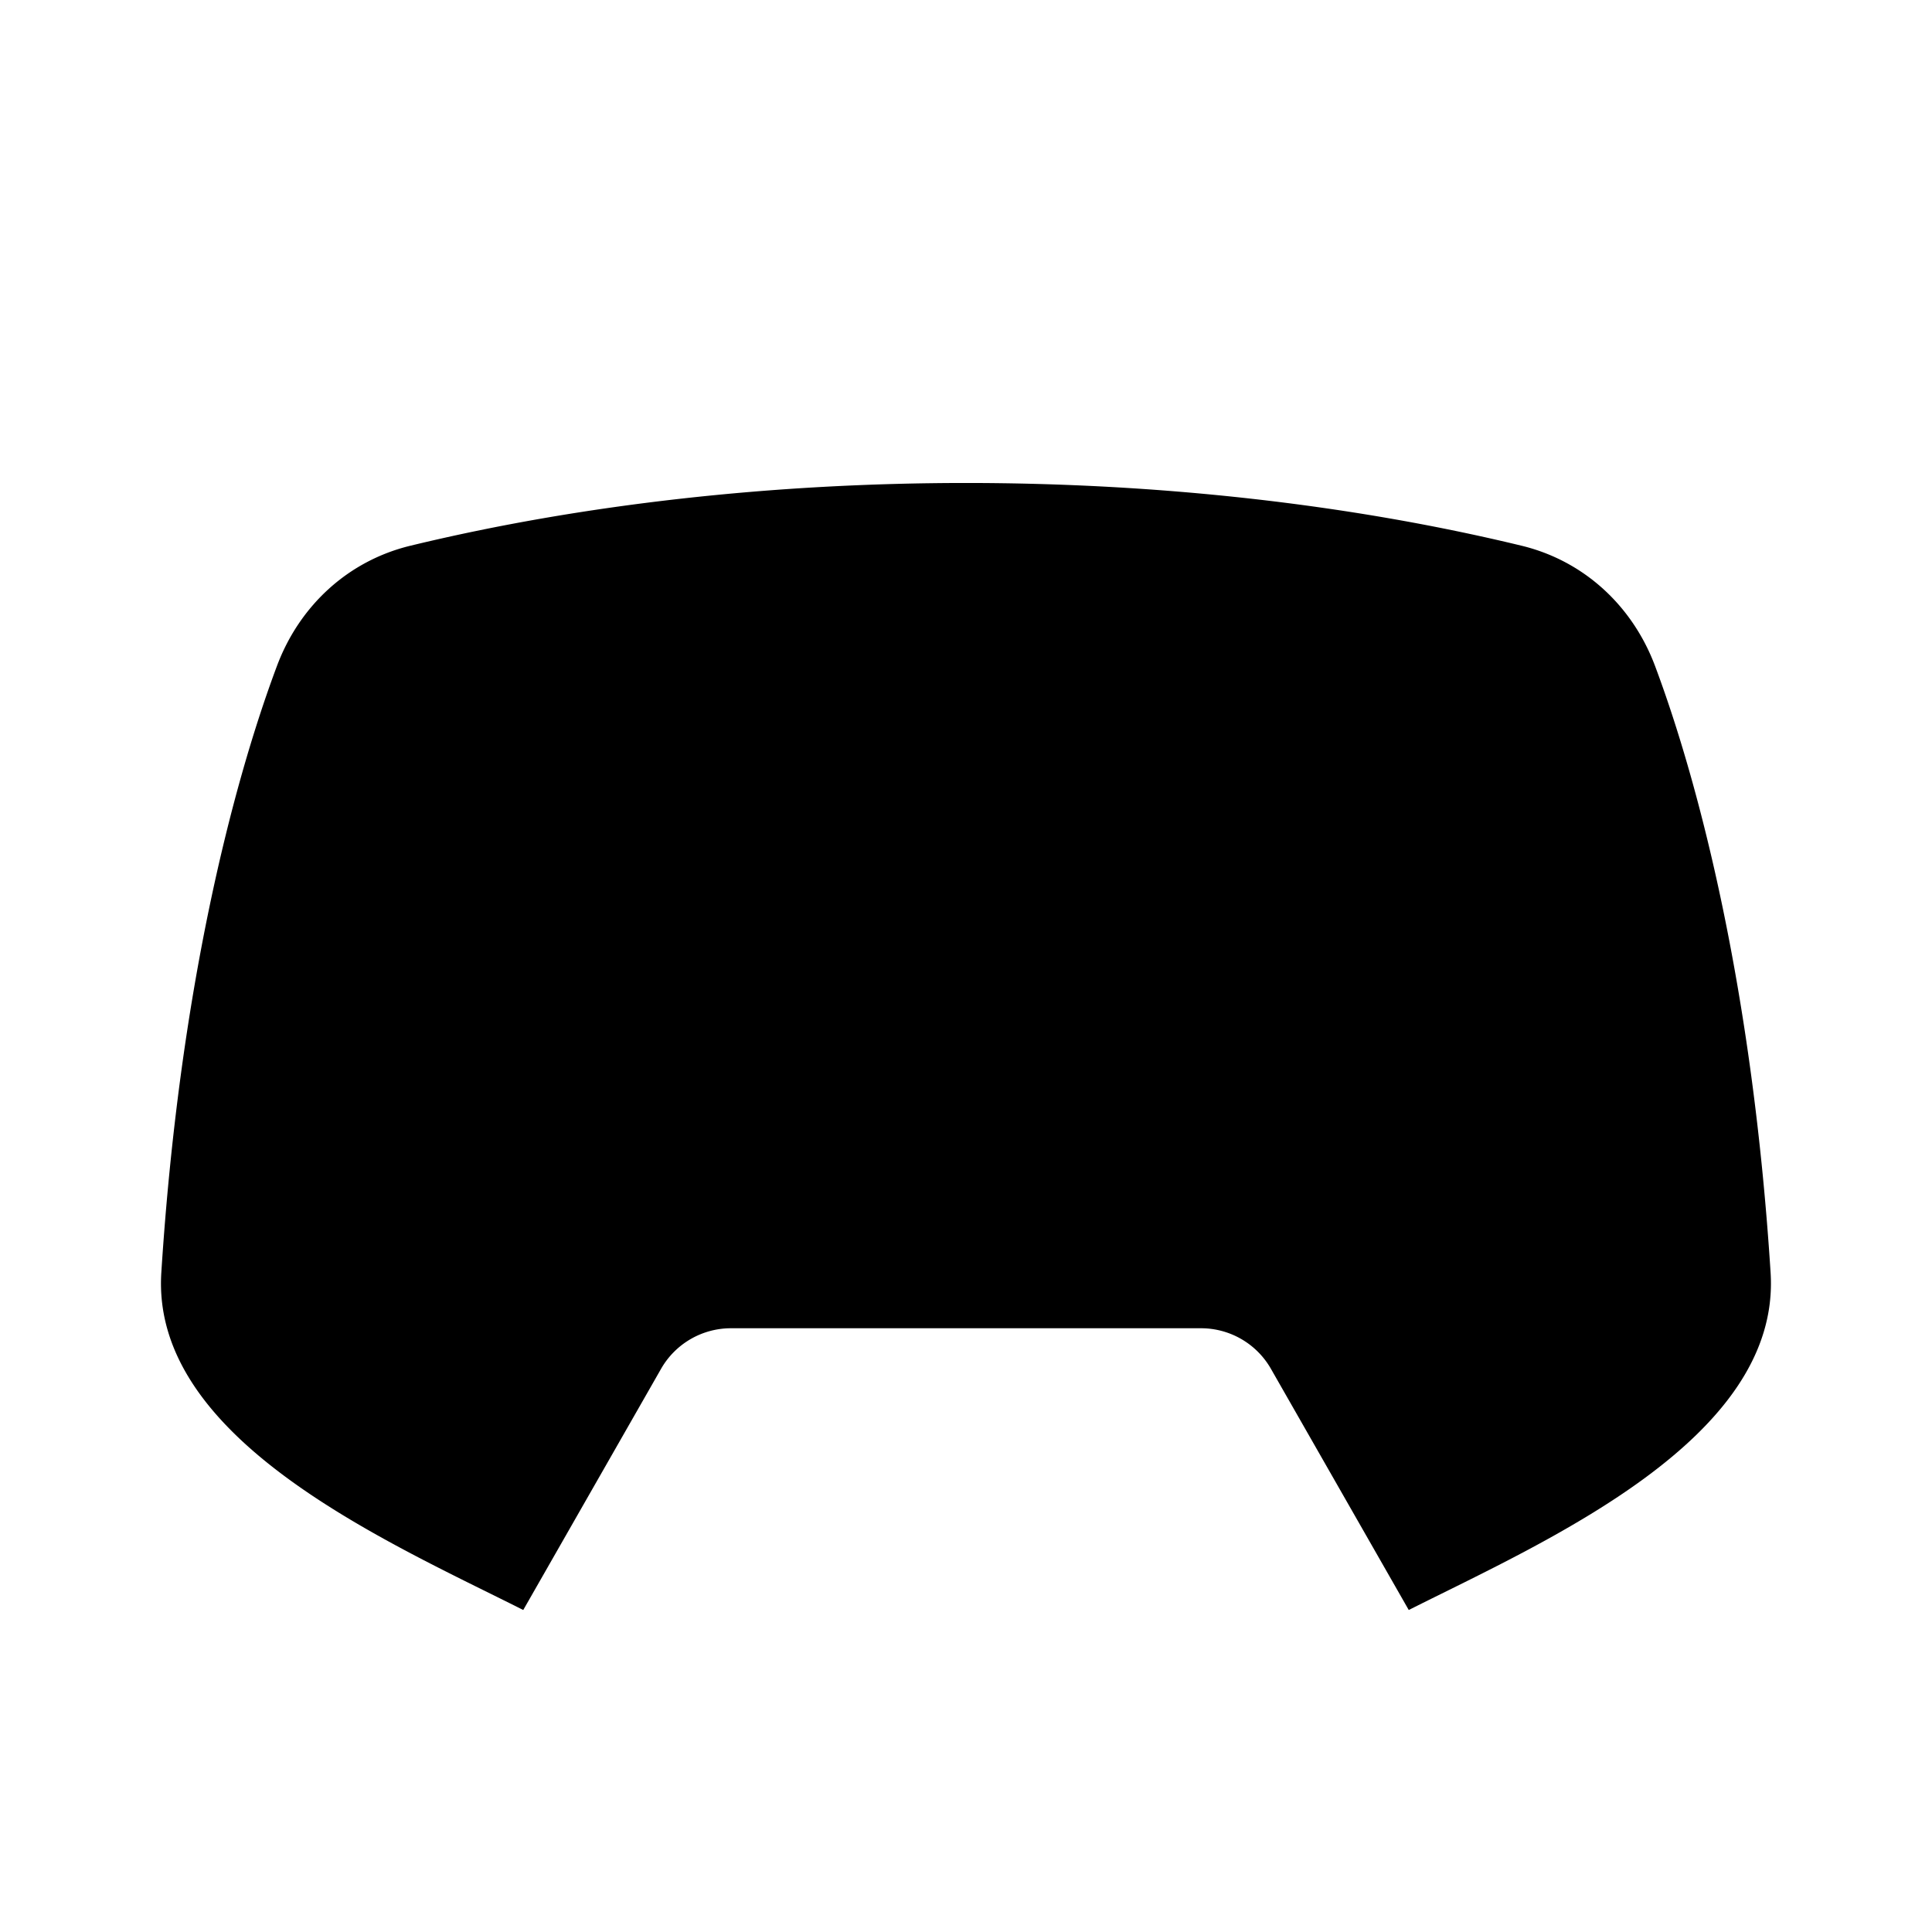 <svg xmlns="http://www.w3.org/2000/svg" viewBox="0 0 24 24"><path d="M2.004 15.809c.223-3.494.88-6.05 1.436-7.535.28-.75.885-1.308 1.659-1.495 4.292-1.039 9.51-1.039 13.802 0 .773.187 1.378.745 1.659 1.495.556 1.485 1.212 4.041 1.435 7.535.132 2.07-2.803 3.339-4.495 4.191l-1.712-2.996a1 1 0 0 0-.868-.504H9.08a1 1 0 0 0-.868.504L6.5 20c-1.692-.852-4.628-2.12-4.496-4.191M5 4.5 6.963 4M19 4.5 17 4M9 13l-1.5-1.5m0 0L6 10m1.5 1.5L6 13m1.5-1.5L9 10M15.988 10h.01M17.988 13h.01"/></svg>